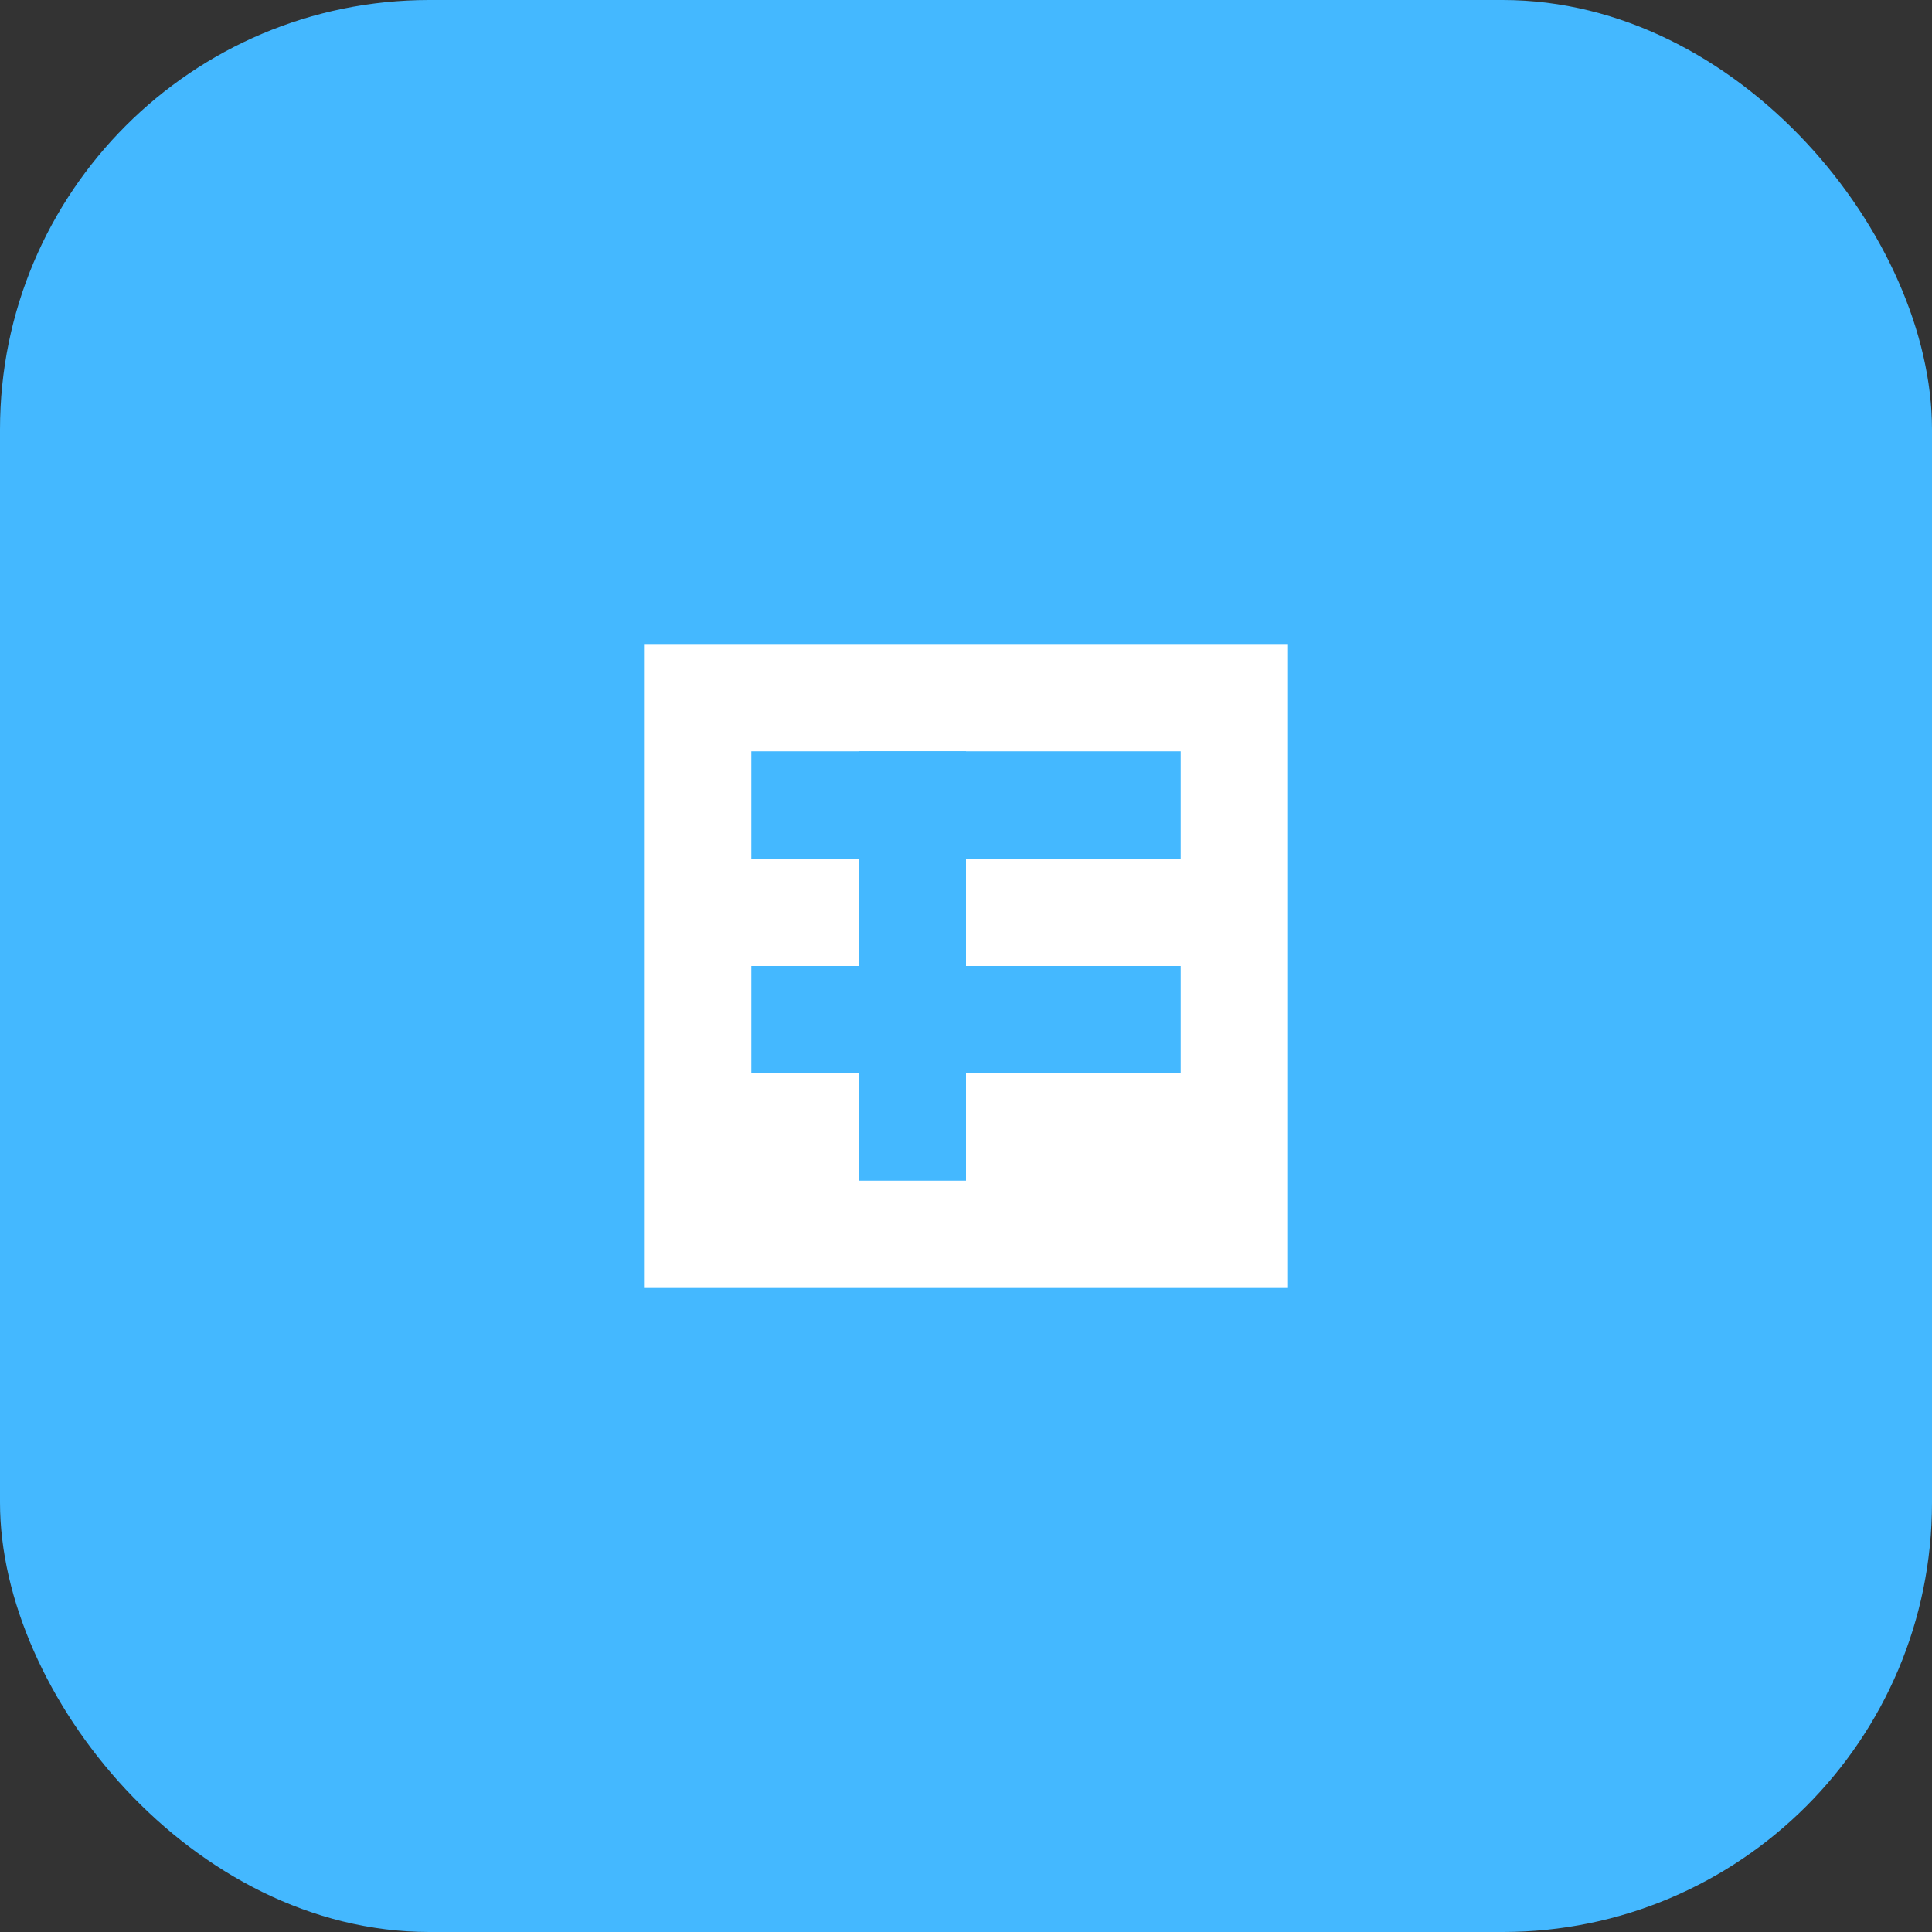 <svg xmlns="http://www.w3.org/2000/svg" viewBox="0 0 36 36">
  <rect x="0" y="0" width="36" height="36" fill="#333333" stroke="none"/>
  <rect width="36" height="36" rx="8" fill="#44b8ff"/>
  <path d="M12 12V24H24V12H12ZM14 14H22V16H14V14ZM14 18H22V20H14V18Z" fill="white"/>
  <path d="M16 14H18V22H16V14Z" fill="#44b8ff"/>
</svg>